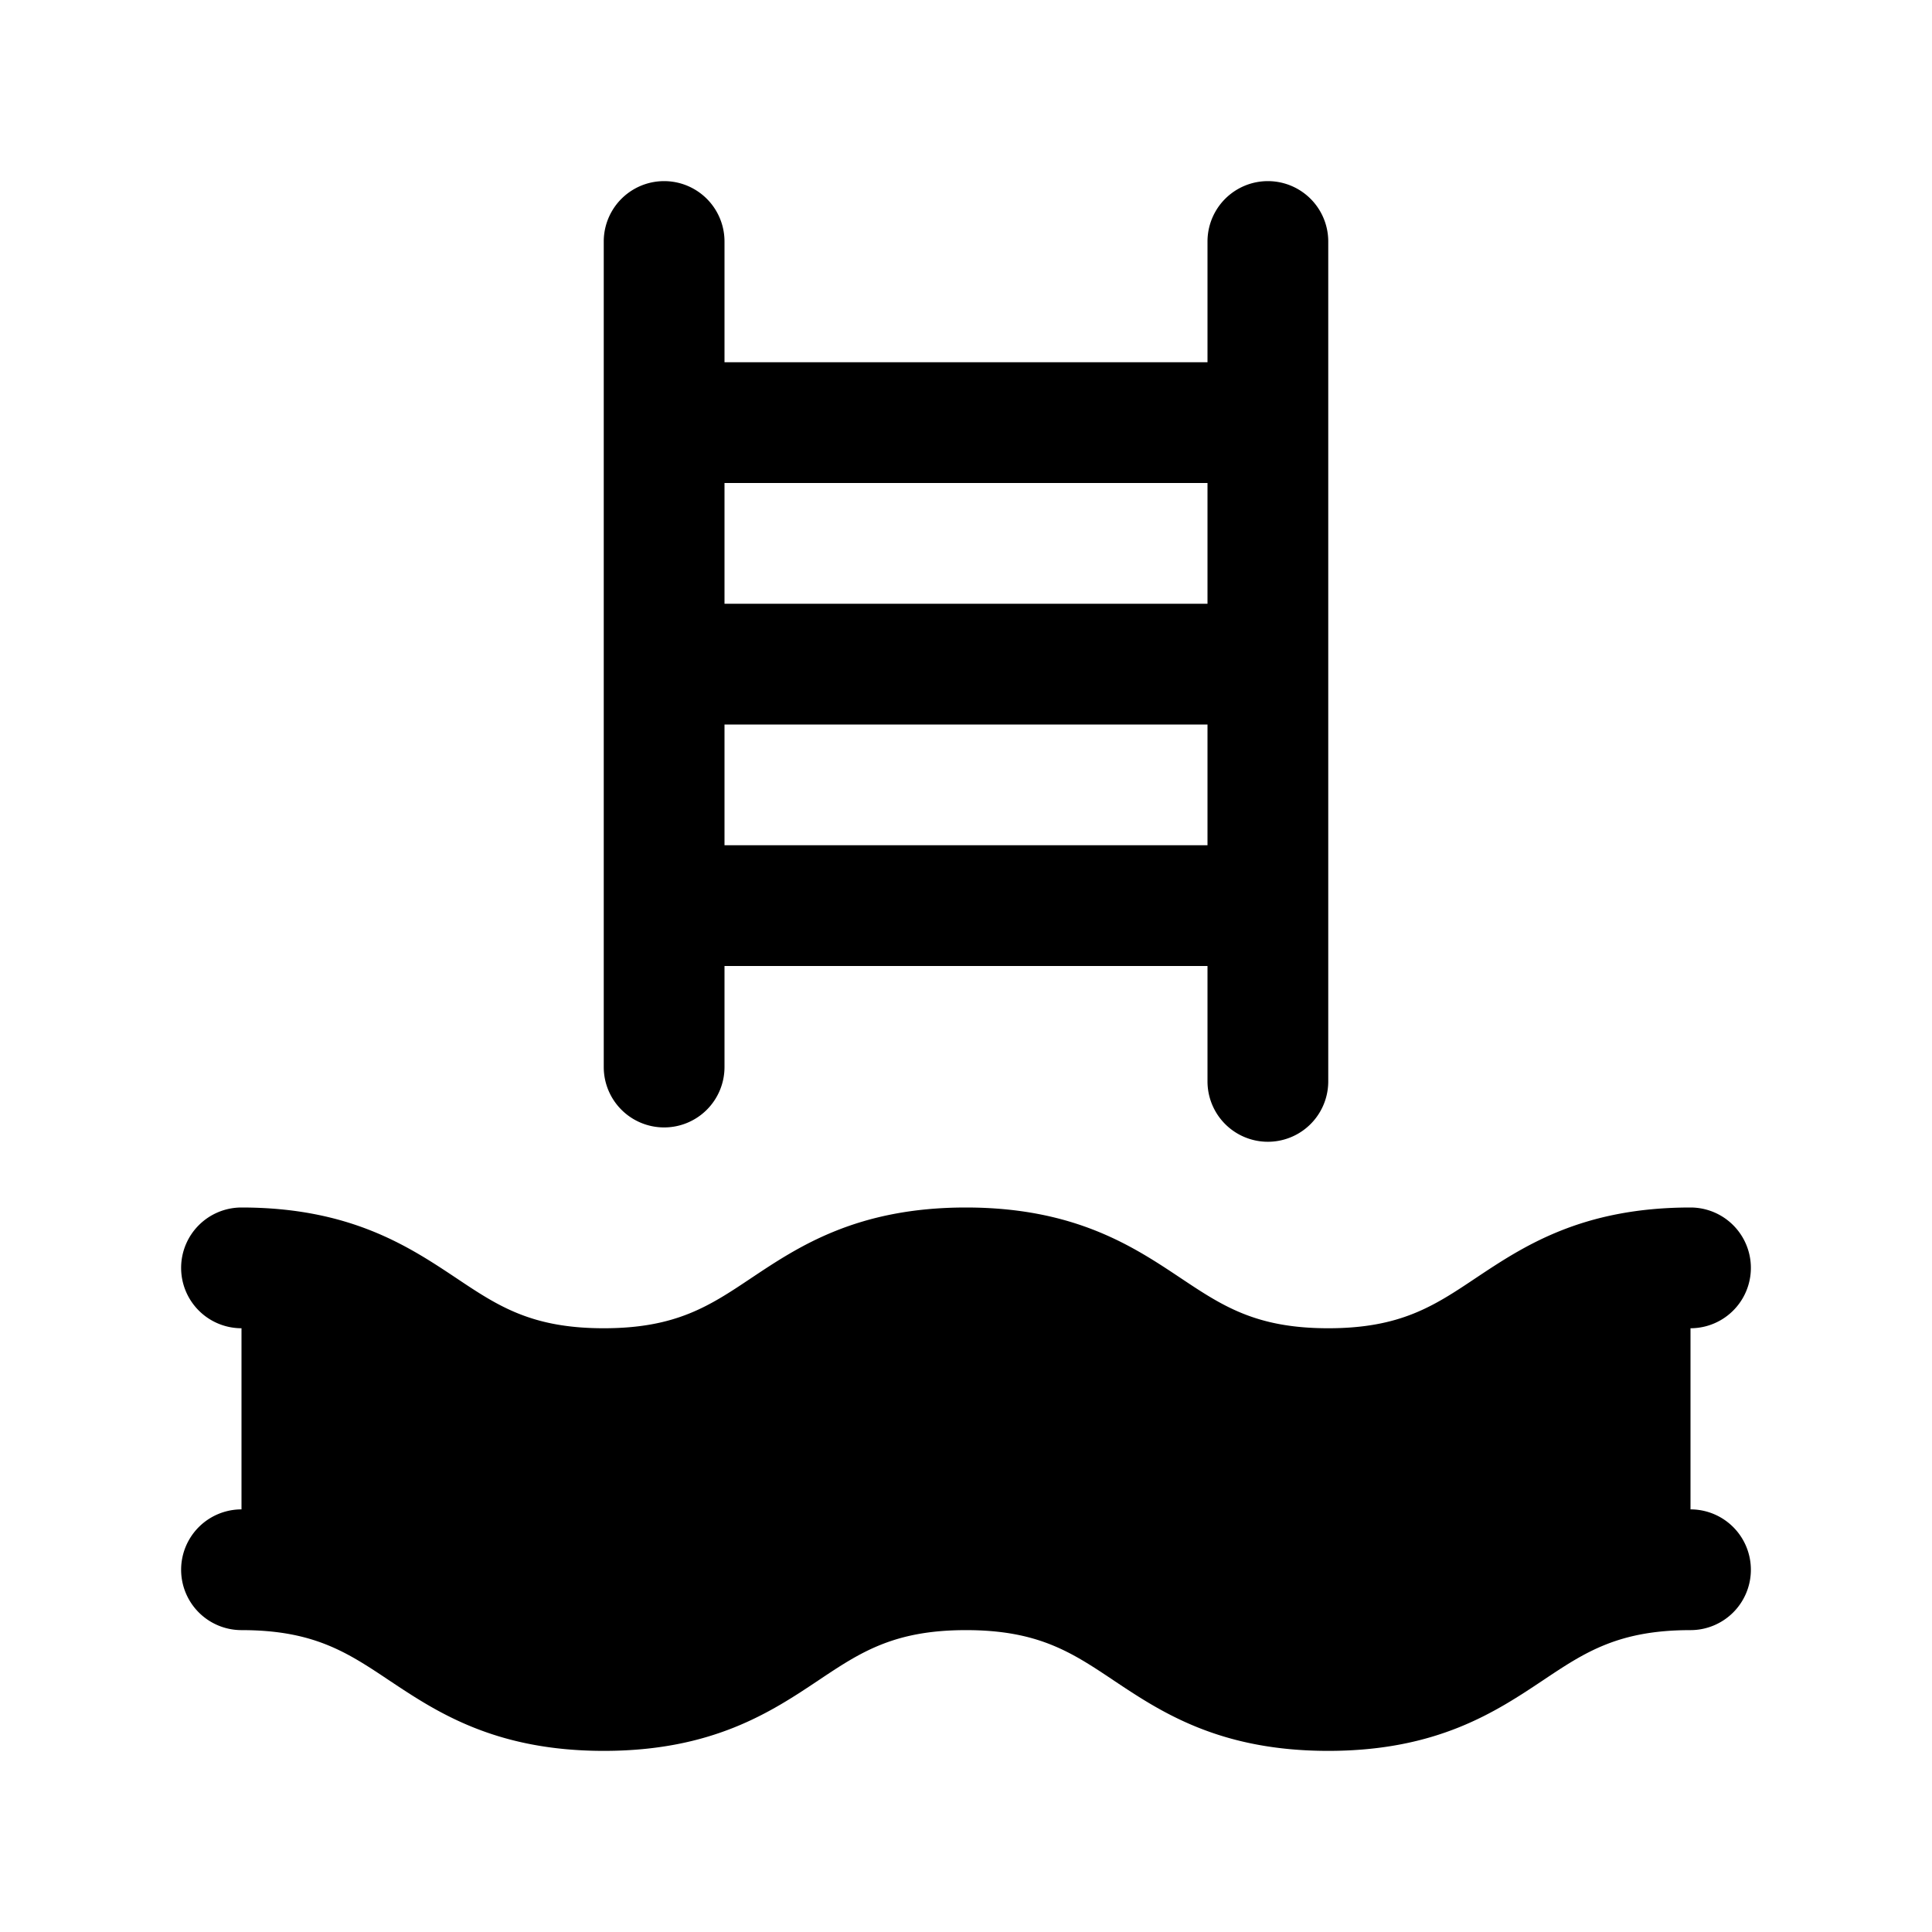 <svg xmlns="http://www.w3.org/2000/svg" width="24" height="24" viewBox="0 0 256 256">
    <path d="M224,168v40c-24,0-24,16-48,16s-24-16-48-16-24,16-48,16-24-16-48-16V168c24,0,24,16,48,16s24-16,48-16,24,16,48,16S200,168,224,168Z" class="pr-icon-duotone-secondary"/>
    <path d="M88,149.39a8,8,0,0,0,8-8V128h64v15.29a8,8,0,0,0,16,0V32a8,8,0,0,0-16,0V48H96V32a8,8,0,0,0-16,0V141.39A8,8,0,0,0,88,149.39ZM96,112V96h64v16Zm64-48V80H96V64ZM24,168a8,8,0,0,1,8-8c14.42,0,22.19,5.18,28.44,9.34C66,173.06,70.42,176,80,176s14-2.94,19.56-6.66c6.24-4.16,14-9.34,28.43-9.34s22.2,5.18,28.44,9.34c5.58,3.72,10,6.66,19.57,6.66s14-2.94,19.56-6.66c6.25-4.16,14-9.34,28.44-9.34a8,8,0,0,1,0,16c-9.58,0-14,2.94-19.56,6.66-6.25,4.16-14,9.34-28.44,9.34s-22.2-5.18-28.44-9.34C142,178.94,137.57,176,128,176s-14,2.94-19.56,6.66c-6.24,4.16-14,9.34-28.43,9.34s-22.19-5.18-28.44-9.34C46,178.94,41.58,176,32,176A8,8,0,0,1,24,168Zm208,40a8,8,0,0,1-8,8c-9.58,0-14,2.94-19.56,6.66-6.25,4.16-14,9.34-28.44,9.34s-22.2-5.18-28.44-9.34C142,218.94,137.57,216,128,216s-14,2.94-19.56,6.66c-6.24,4.16-14,9.34-28.43,9.34s-22.19-5.18-28.44-9.34C46,218.94,41.58,216,32,216a8,8,0,0,1,0-16c14.42,0,22.19,5.18,28.44,9.34C66,213.06,70.42,216,80,216s14-2.94,19.56-6.66c6.24-4.16,14-9.34,28.43-9.34s22.2,5.18,28.44,9.34c5.58,3.72,10,6.66,19.57,6.66s14-2.94,19.56-6.66c6.25-4.16,14-9.34,28.44-9.34A8,8,0,0,1,232,208Z"/>
</svg>